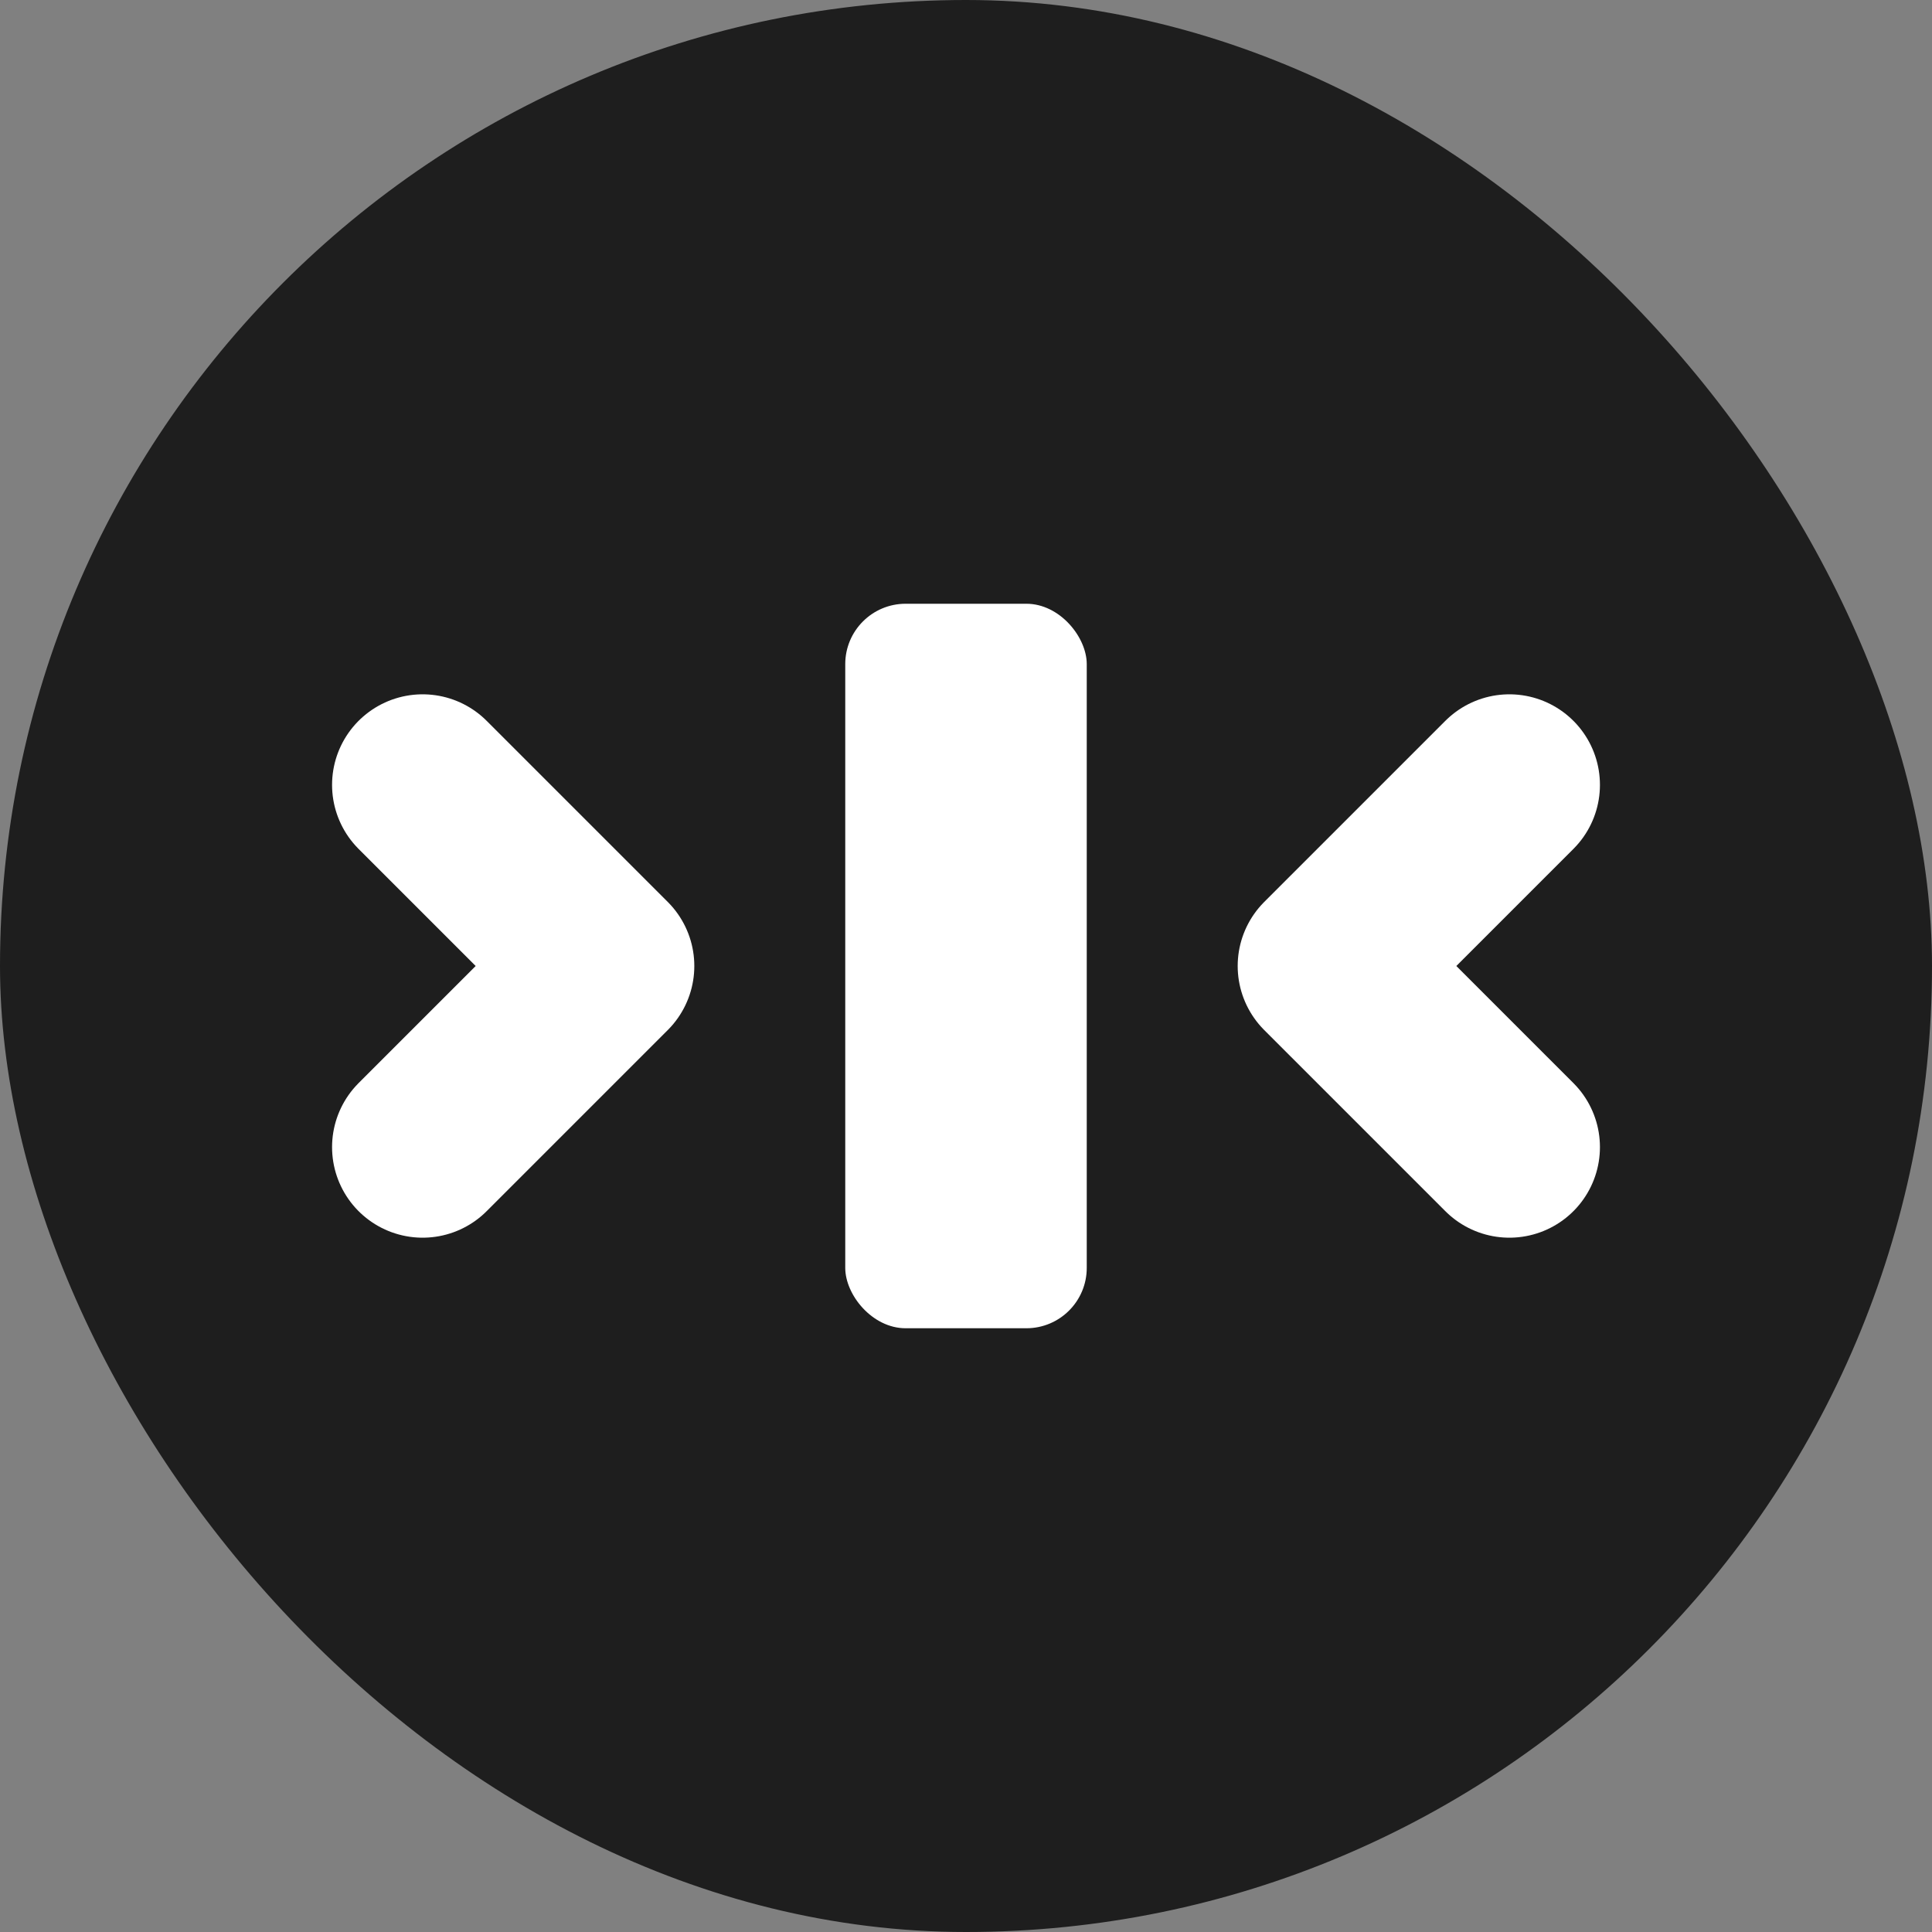 <svg xmlns="http://www.w3.org/2000/svg" width="20" height="20" viewBox="0 0 64 64" fill="none">
  <rect x="0" y="0" width="64" height="64" fill="#808080" stroke="none"/>
  <rect width="64" height="64" rx="64" fill="#1E1E1E"/>
  <path d="M20 32 L14 26 M14 38 L20 32" stroke="#ffffff" stroke-width="6" stroke-linecap="round"/>
  <path d="M44 32 L50 26 M50 38 L44 32" stroke="#ffffff" stroke-width="6" stroke-linecap="round"/>
  <rect x="28" y="20" width="8" height="24" rx="2" fill="#ffffff"/>
</svg>

